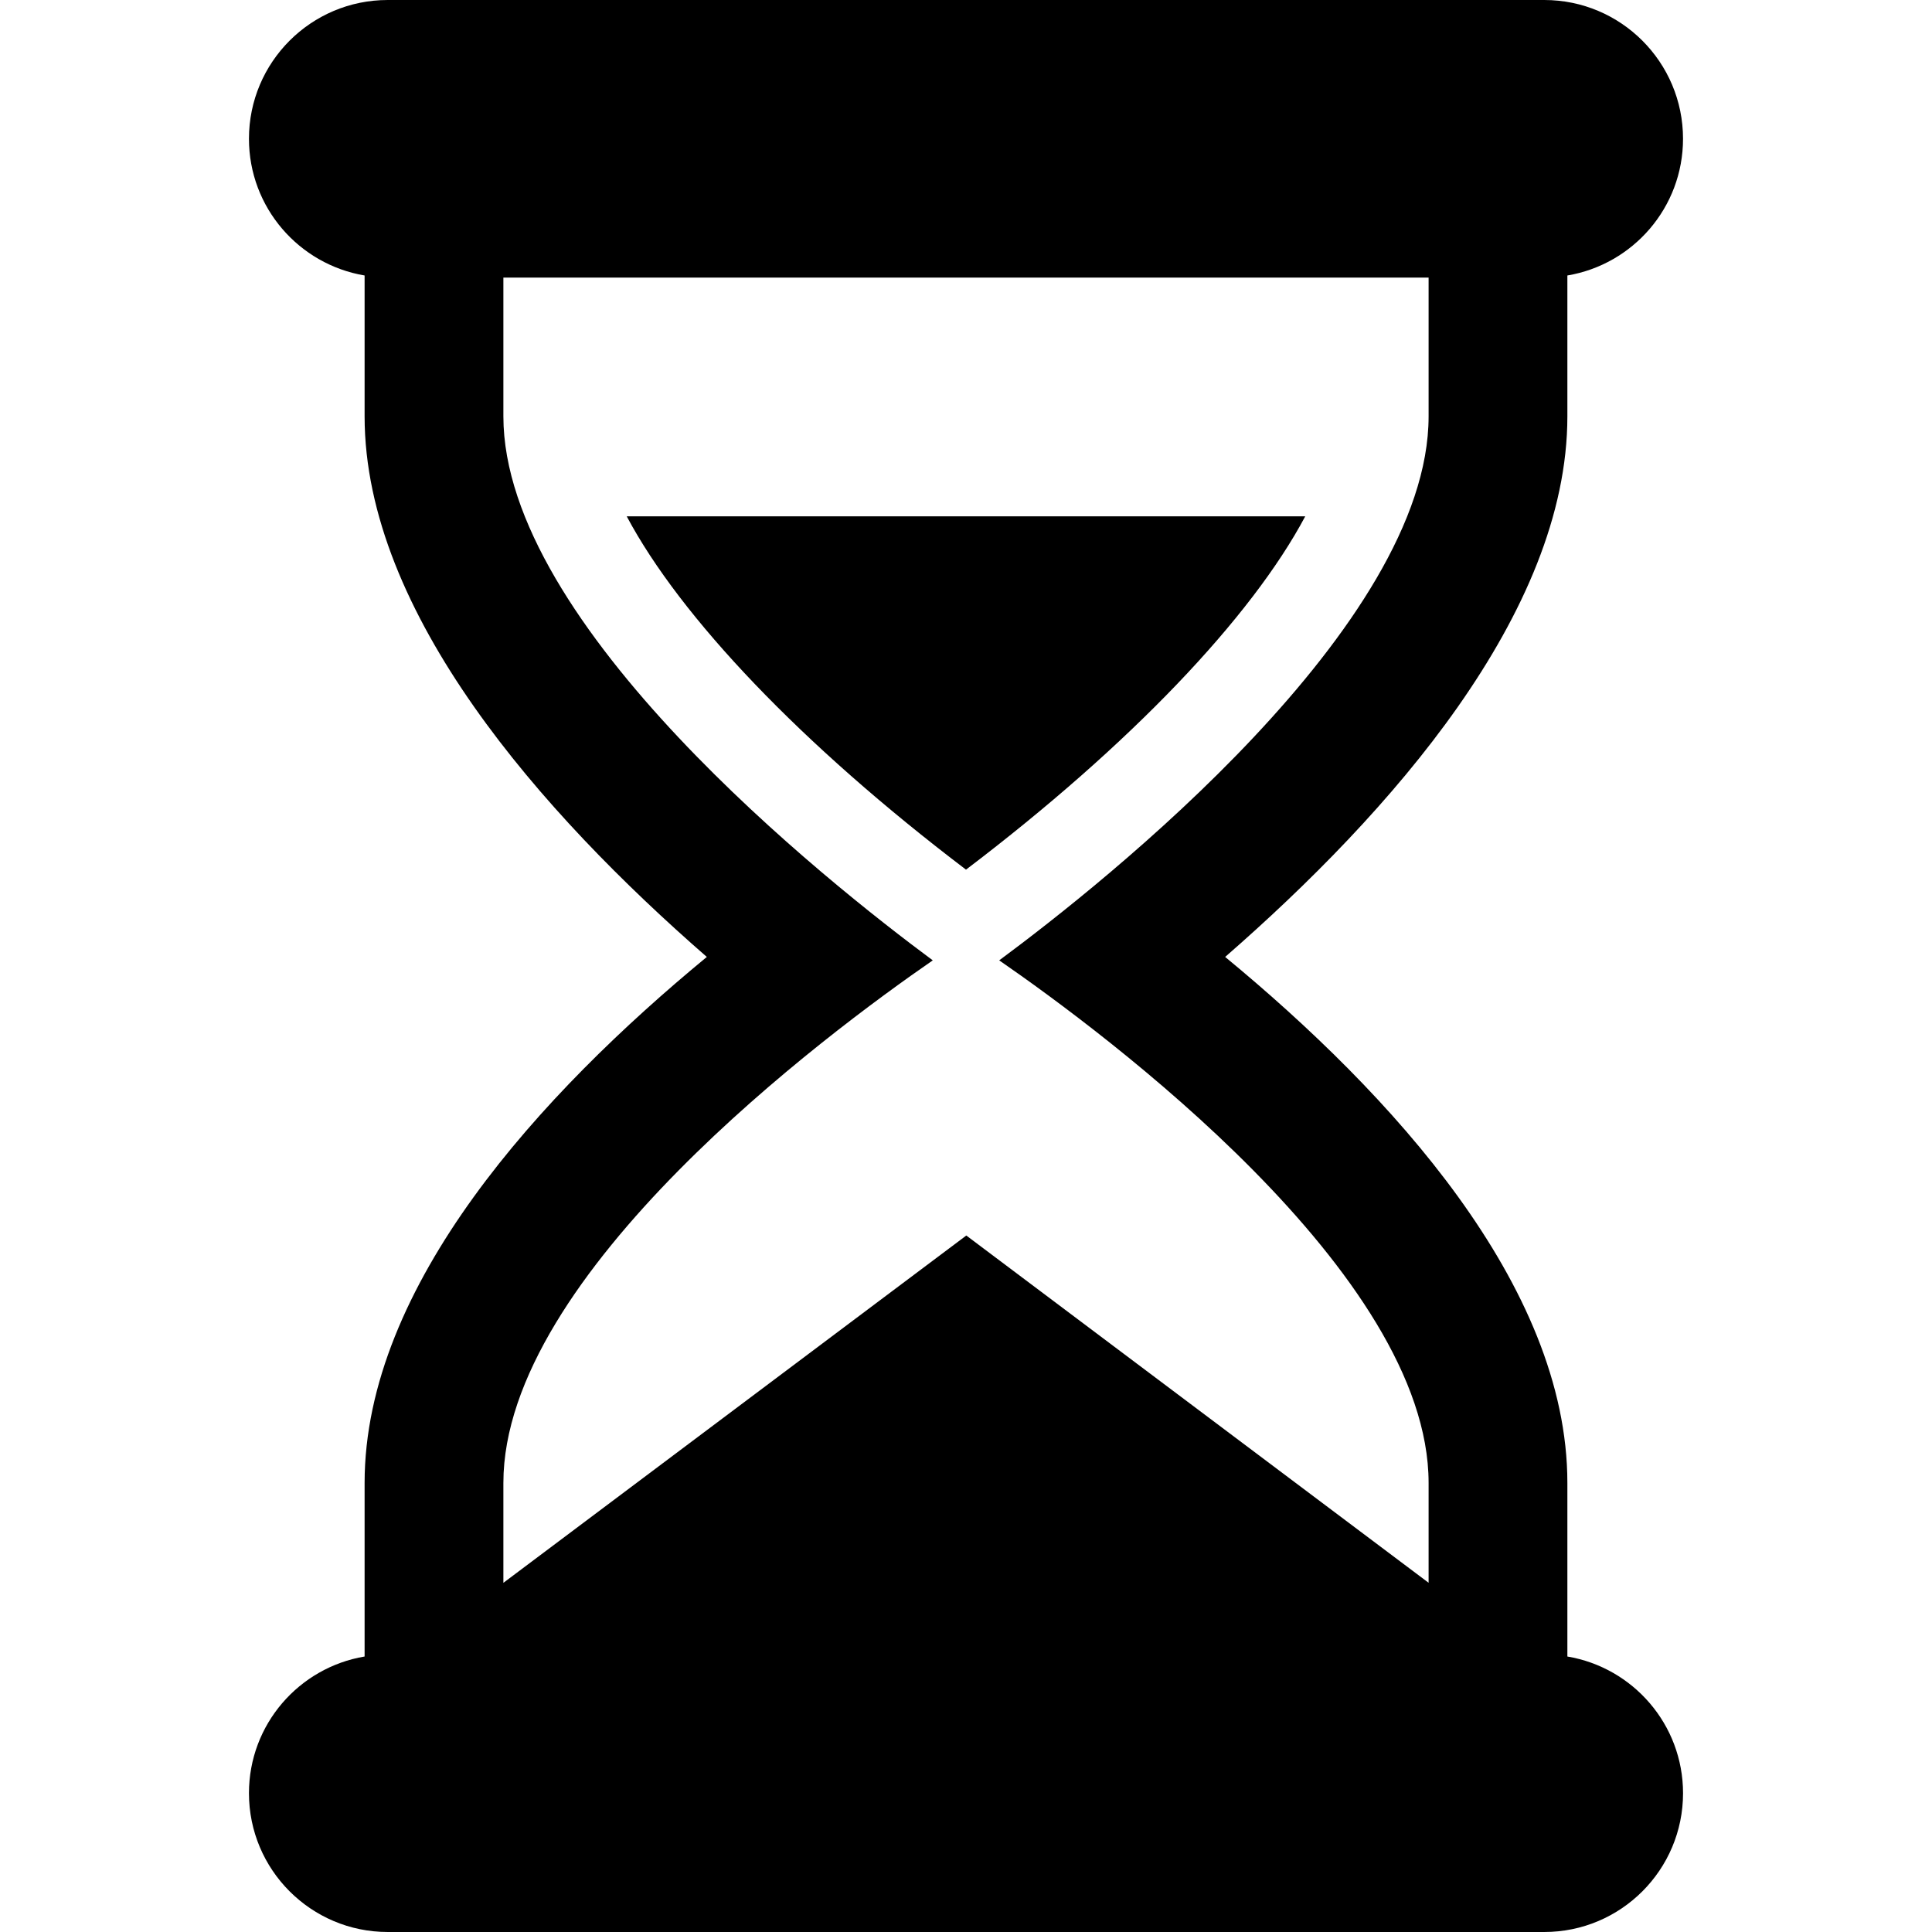 <svg xmlns="http://www.w3.org/2000/svg" xmlns:xlink="http://www.w3.org/1999/xlink" version="1.1" x="0px" y="0px" width="100px" height="100px" viewBox="0 0 100 100" enable-background="new 0 0 100 100" xml:space="preserve">
<g id="Captions">
</g>
<g id="Your_Icon">
	<g>
		<path d="M67.559,26.725H32.439C35.217,31.948,41.484,38.547,50,45.013C58.516,38.547,64.781,31.948,67.559,26.725z"/>
		<path d="M81.127,85.741v-8.986c0-10.228-9.164-20.173-17.713-27.224c8.523-7.428,17.713-17.798,17.713-27.981v-7.291    c3.396-0.571,5.986-3.518,5.986-7.076C87.113,3.216,83.896,0,79.93,0H20.07c-3.967,0-7.184,3.216-7.184,7.183    c0,3.558,2.59,6.504,5.986,7.076v7.291c0,10.183,9.189,20.554,17.713,27.981c-8.551,7.051-17.713,16.996-17.713,27.224v8.986    c-3.396,0.57-5.986,3.518-5.986,7.075c0,3.967,3.217,7.184,7.184,7.184H79.93c3.967,0,7.184-3.217,7.184-7.184    C87.113,89.259,84.523,86.312,81.127,85.741z M73.943,81.923L50.016,63.95L26.055,81.927v-5.172    c0-10.817,16.746-23.264,22.225-27.047C42.801,45.65,26.055,32.367,26.055,21.55v-7.183h47.889v7.183    c0,10.817-16.744,24.101-22.225,28.158c5.48,3.783,22.225,16.229,22.225,27.047V81.923z"/>
	</g>
</g>
</svg>